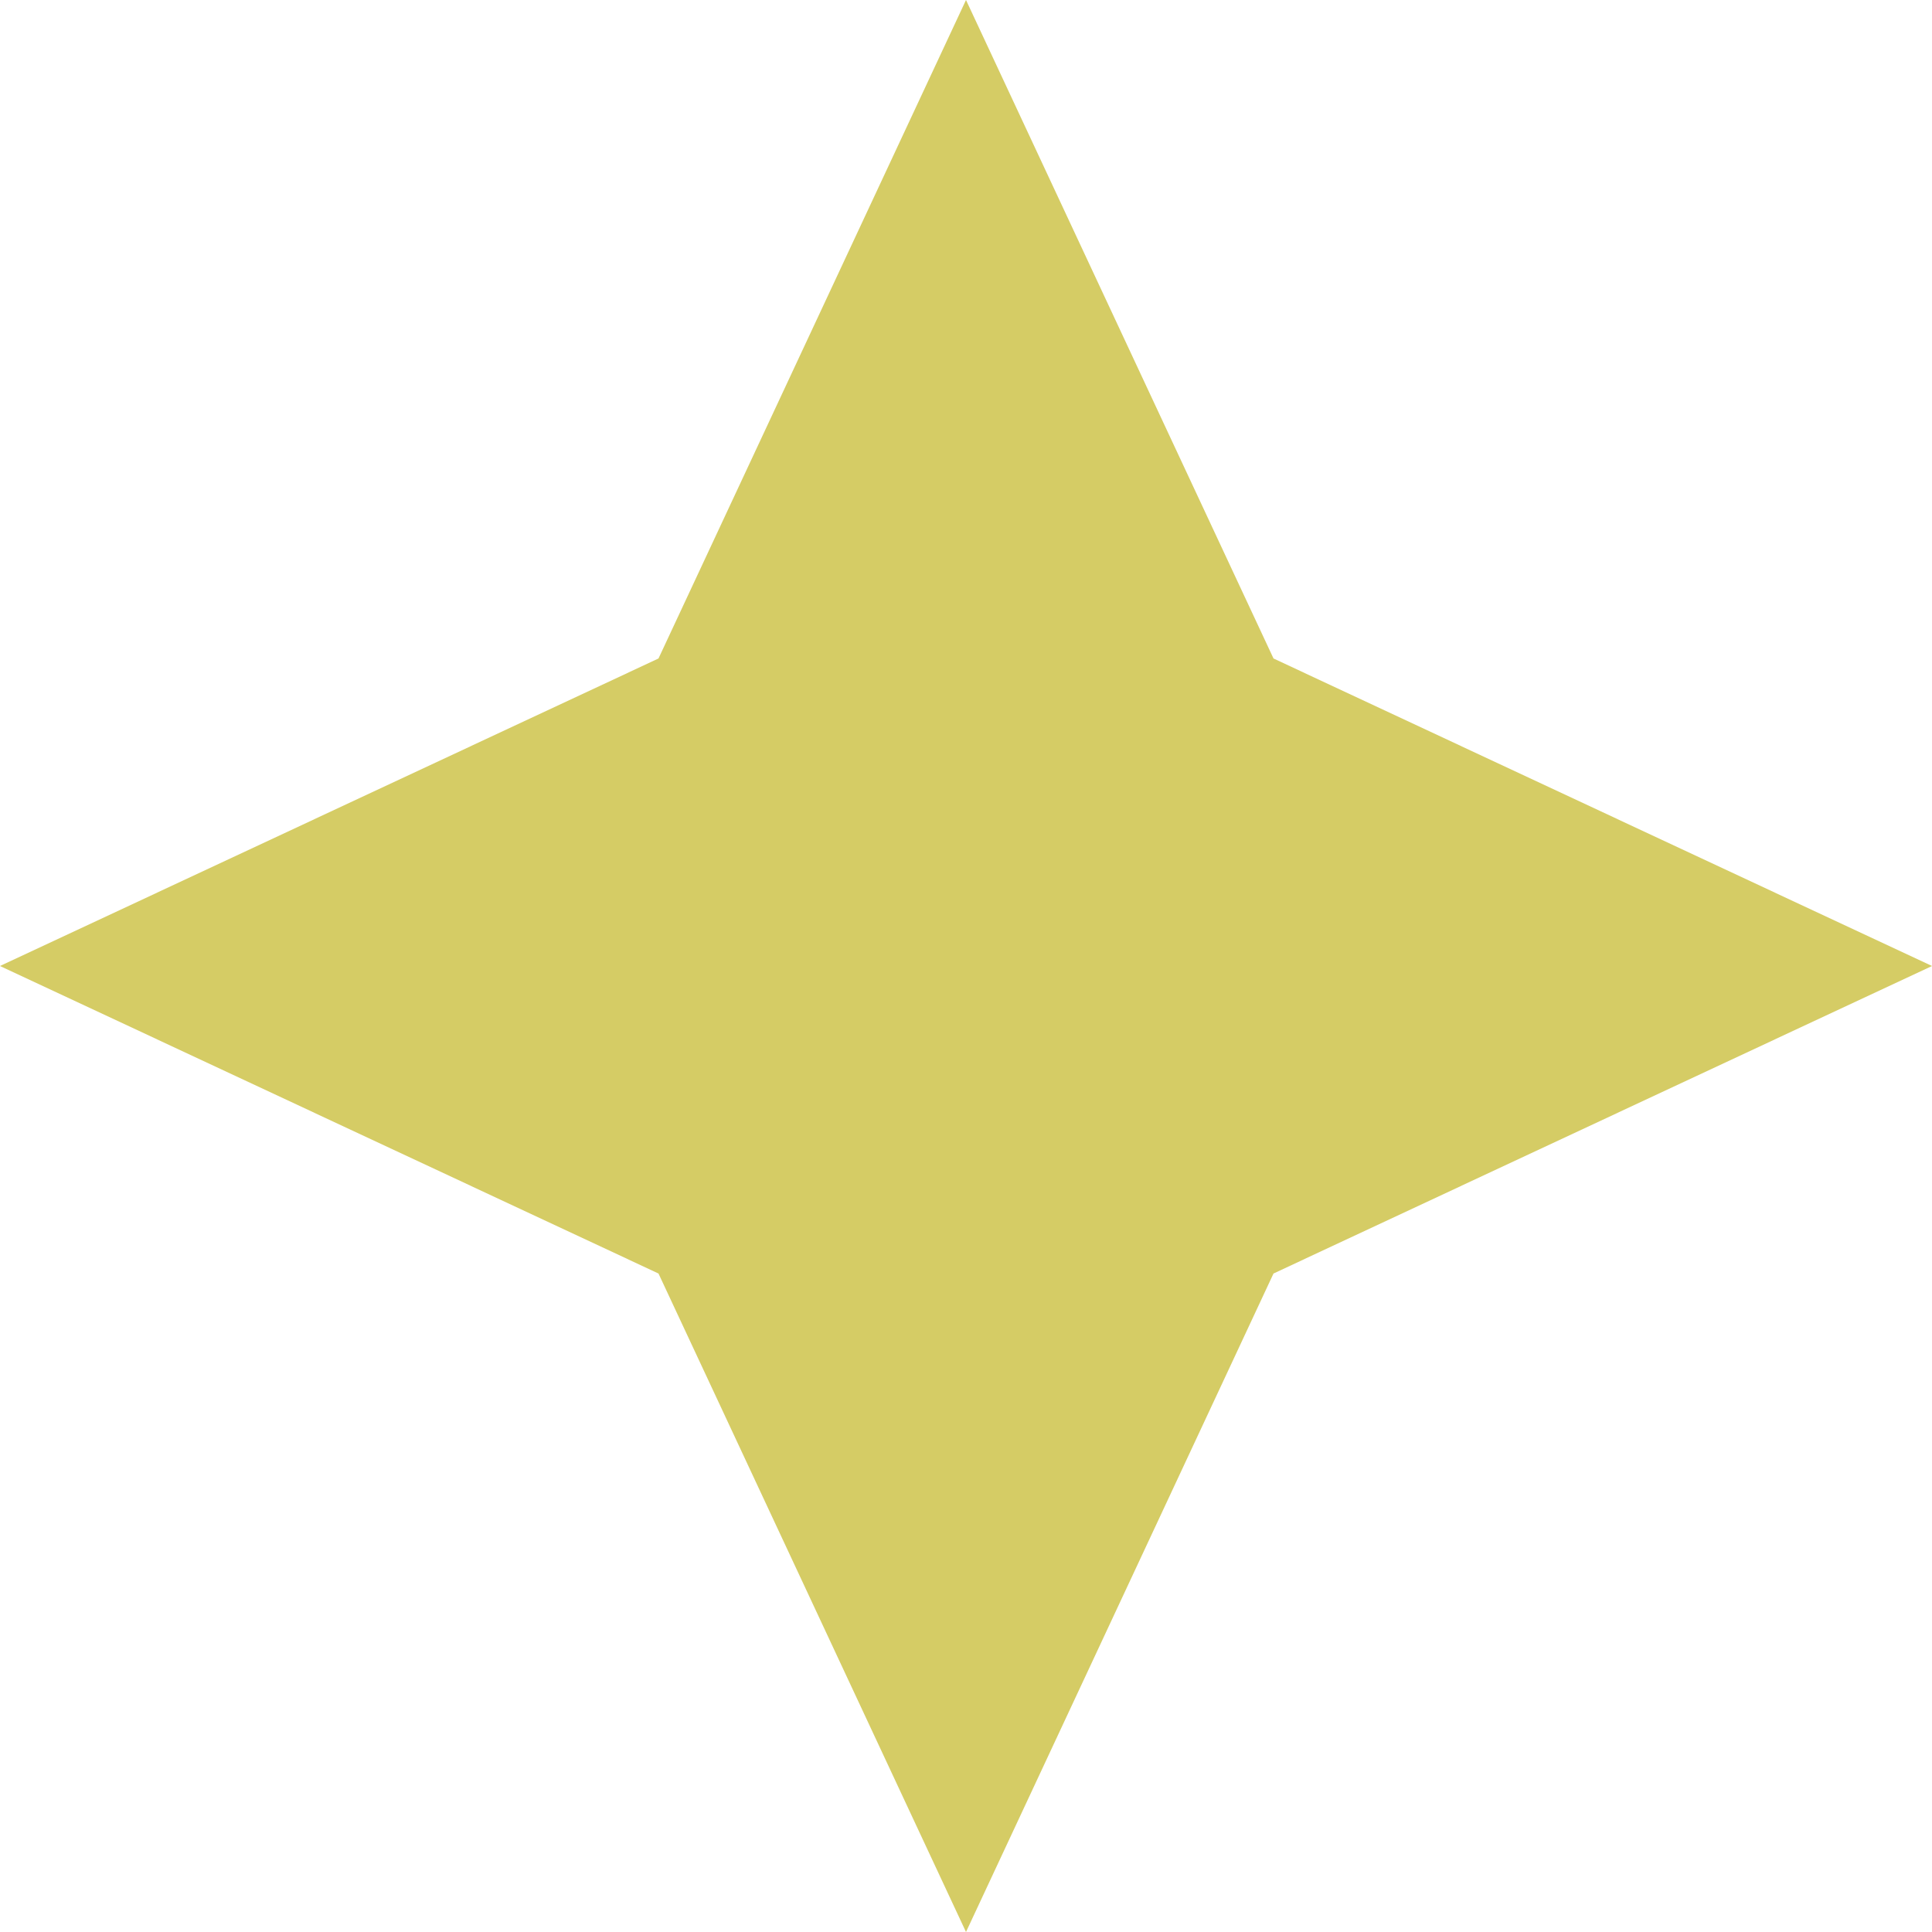 <svg width="6" height="6" viewBox="0 0 6 6" fill="none" xmlns="http://www.w3.org/2000/svg">
<g id="Star">
<path id="Star_2" d="M3 0L3.955 2.045L6 3L3.955 3.955L3 6L2.045 3.955L0 3L2.045 2.045L3 0Z" fill="#D5CC65"/>
</g>
</svg>

